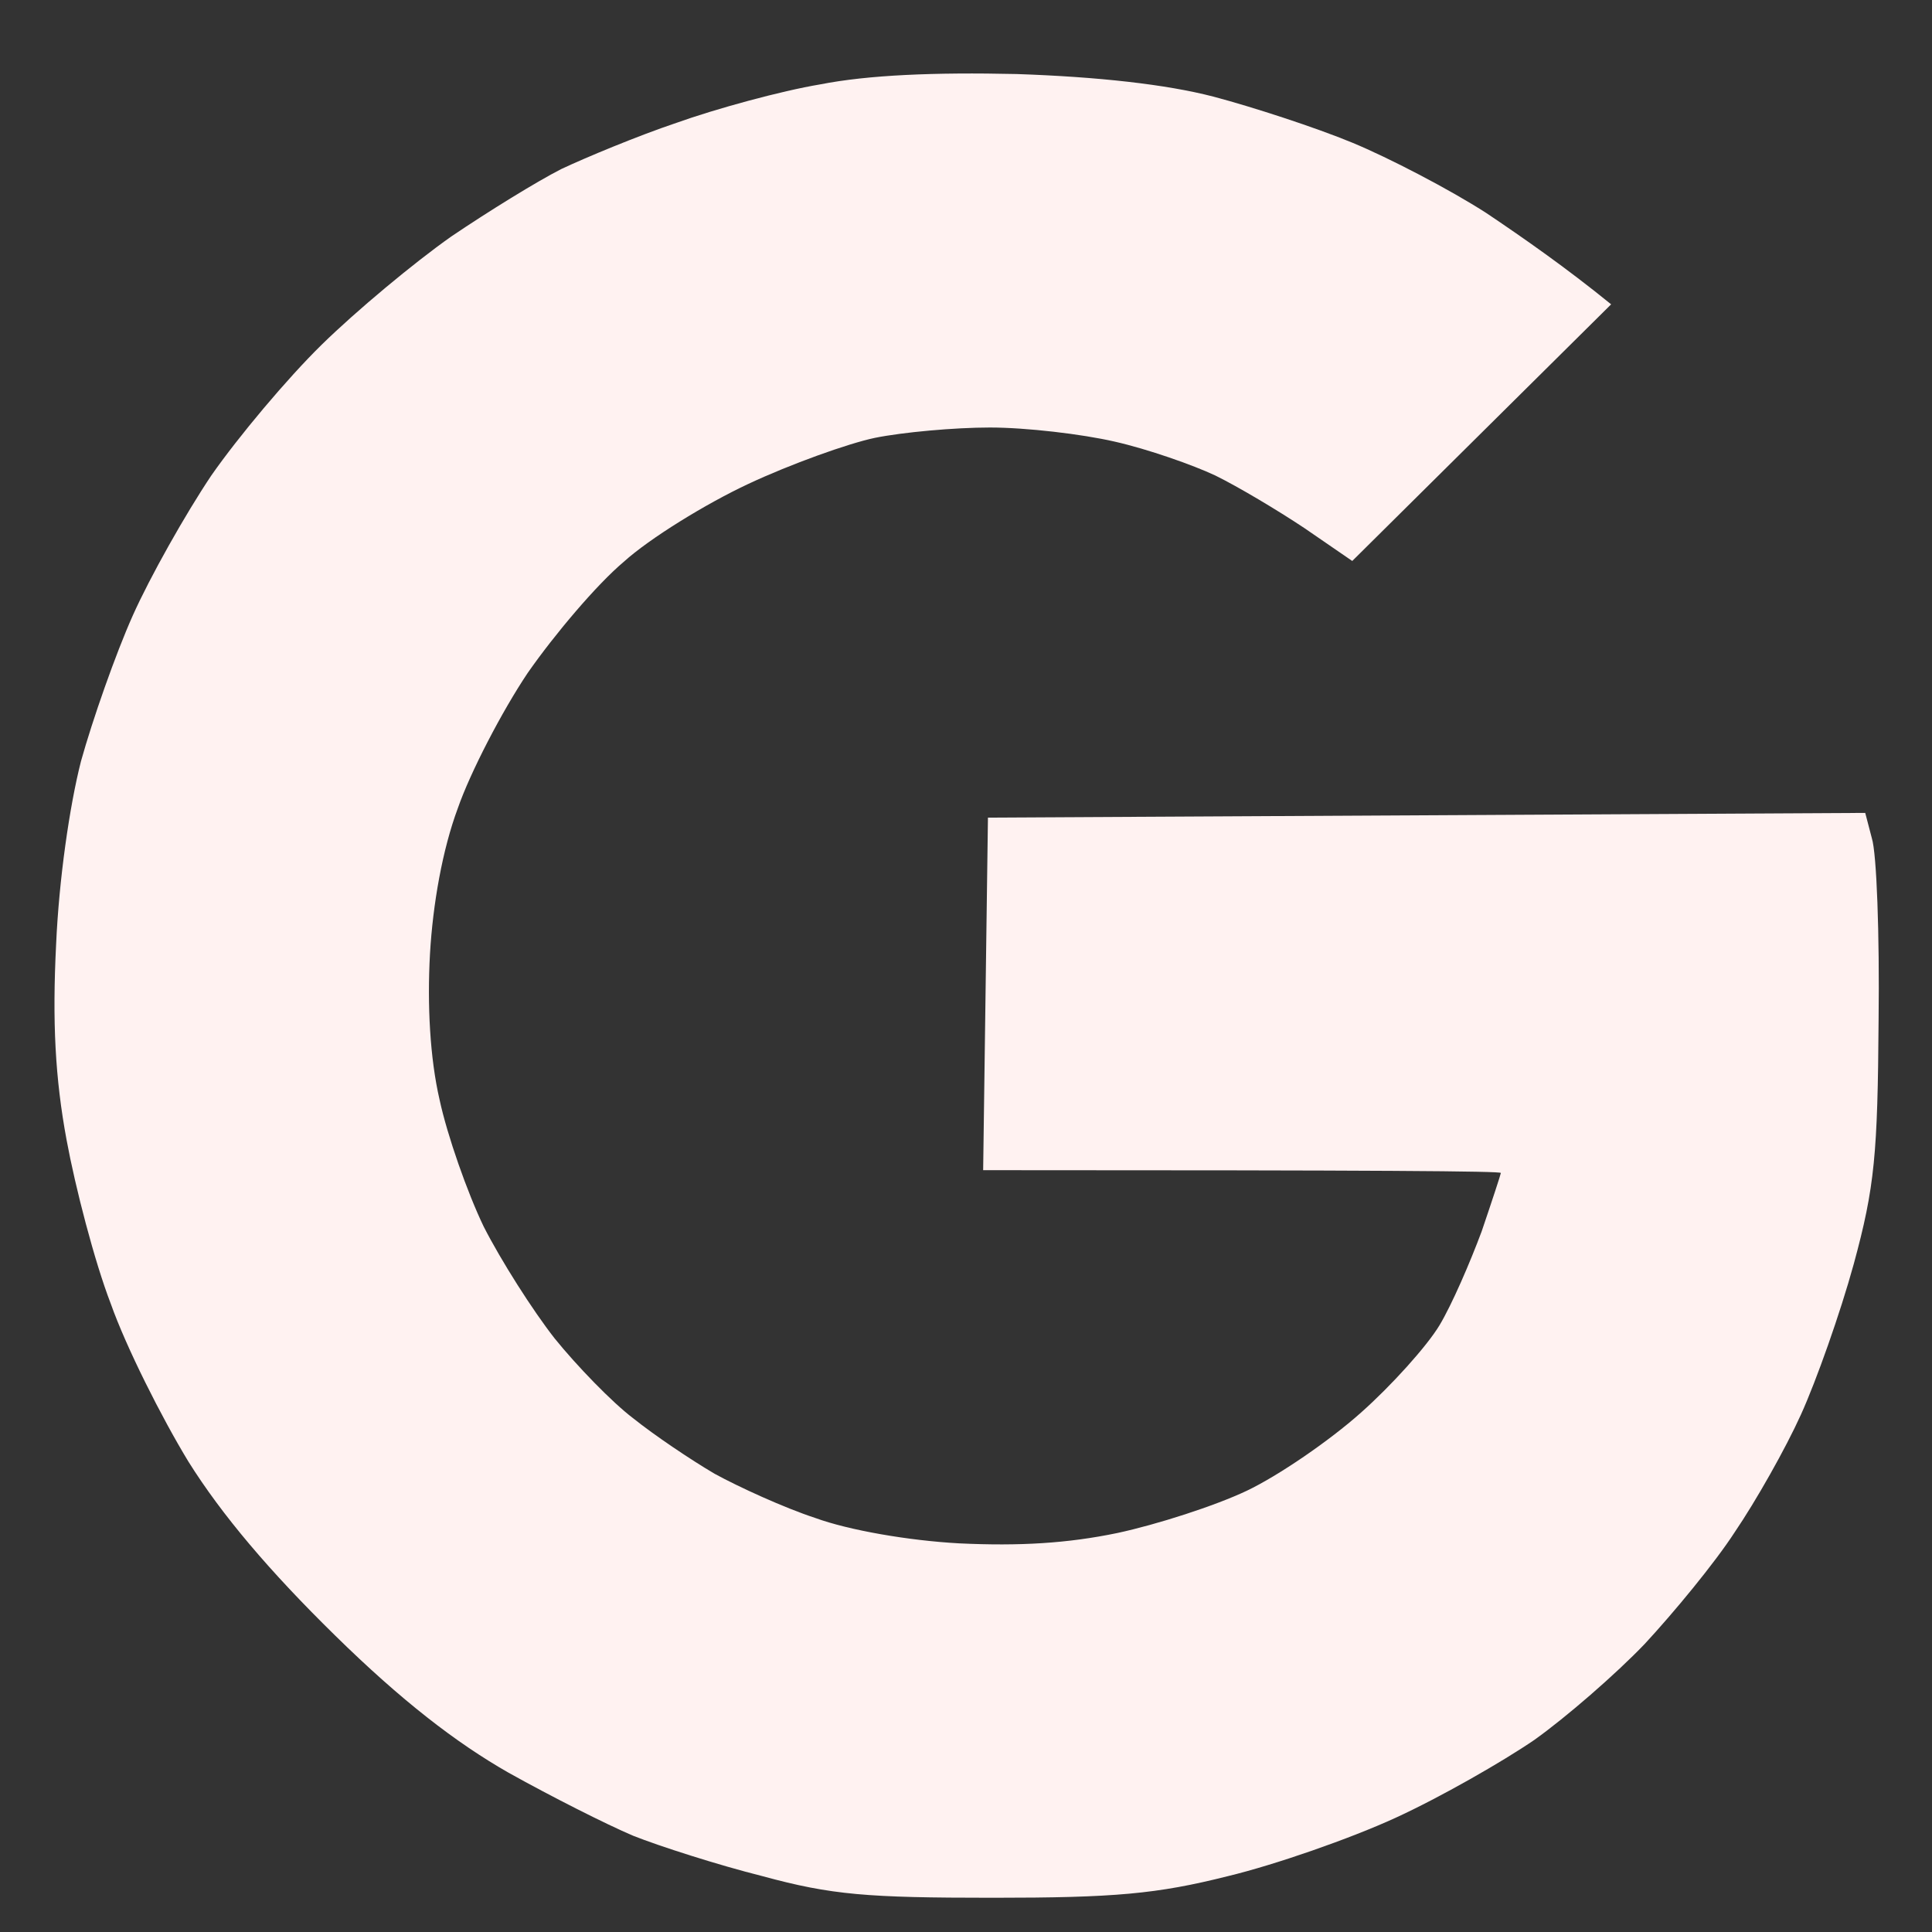 <svg width="25" height="25" viewBox="0 0 25 25" fill="none" xmlns="http://www.w3.org/2000/svg">
<rect x="0" y="0" width="25" height="25" fill="#333333" stroke="none"/>
<path d="M8.752 1.59C9.261 1.408 10.104 1.177 10.613 1.092C11.233 0.97 12.089 0.934 13.156 0.958C14.211 0.994 15.092 1.092 15.7 1.25C16.208 1.384 17.027 1.651 17.498 1.846C17.97 2.041 18.764 2.454 19.235 2.758C19.707 3.075 20.265 3.464 20.848 3.938L17.498 7.259L16.878 6.833C16.531 6.602 16.022 6.298 15.724 6.152C15.439 6.018 14.856 5.812 14.422 5.714C14 5.617 13.28 5.532 12.809 5.532C12.35 5.532 11.68 5.593 11.32 5.666C10.973 5.739 10.229 6.006 9.683 6.262C9.137 6.517 8.405 6.967 8.07 7.271C7.723 7.563 7.177 8.208 6.829 8.707C6.494 9.206 6.085 9.996 5.924 10.459C5.725 10.994 5.601 11.699 5.564 12.344C5.527 13.001 5.564 13.694 5.688 14.23C5.787 14.692 6.048 15.434 6.259 15.872C6.482 16.31 6.891 16.954 7.177 17.319C7.462 17.672 7.921 18.147 8.194 18.353C8.467 18.572 8.938 18.889 9.248 19.071C9.559 19.241 10.142 19.509 10.551 19.643C10.985 19.801 11.754 19.935 12.412 19.971C13.194 20.008 13.814 19.971 14.459 19.837C14.968 19.728 15.724 19.485 16.134 19.29C16.543 19.095 17.201 18.645 17.61 18.28C18.007 17.928 18.466 17.417 18.627 17.149C18.788 16.881 19.024 16.334 19.173 15.933C19.31 15.531 19.421 15.191 19.421 15.178C19.421 15.154 17.908 15.142 12.722 15.142L12.784 10.58L24.136 10.519L24.222 10.848C24.284 11.042 24.322 12.089 24.309 13.196C24.297 14.935 24.259 15.361 23.987 16.358C23.813 16.991 23.503 17.867 23.304 18.305C23.106 18.743 22.721 19.424 22.448 19.825C22.188 20.227 21.654 20.872 21.282 21.273C20.91 21.662 20.265 22.222 19.855 22.514C19.446 22.794 18.64 23.256 18.057 23.523C17.474 23.791 16.494 24.132 15.886 24.278C14.968 24.509 14.422 24.557 12.846 24.557C11.221 24.557 10.762 24.521 9.869 24.278C9.286 24.132 8.529 23.888 8.194 23.755C7.847 23.608 7.127 23.244 6.581 22.939C5.899 22.55 5.192 22.003 4.336 21.163C3.492 20.336 2.872 19.606 2.438 18.913C2.09 18.341 1.631 17.429 1.433 16.869C1.222 16.322 0.974 15.361 0.862 14.753C0.713 13.95 0.676 13.22 0.726 12.222C0.763 11.383 0.899 10.434 1.048 9.85C1.197 9.315 1.495 8.464 1.718 7.965C1.941 7.466 2.4 6.651 2.735 6.152C3.083 5.653 3.715 4.899 4.162 4.461C4.609 4.023 5.353 3.403 5.837 3.062C6.321 2.734 6.953 2.345 7.264 2.187C7.574 2.041 8.244 1.761 8.752 1.59Z" fill="#FFF2F1"/>
</svg>
